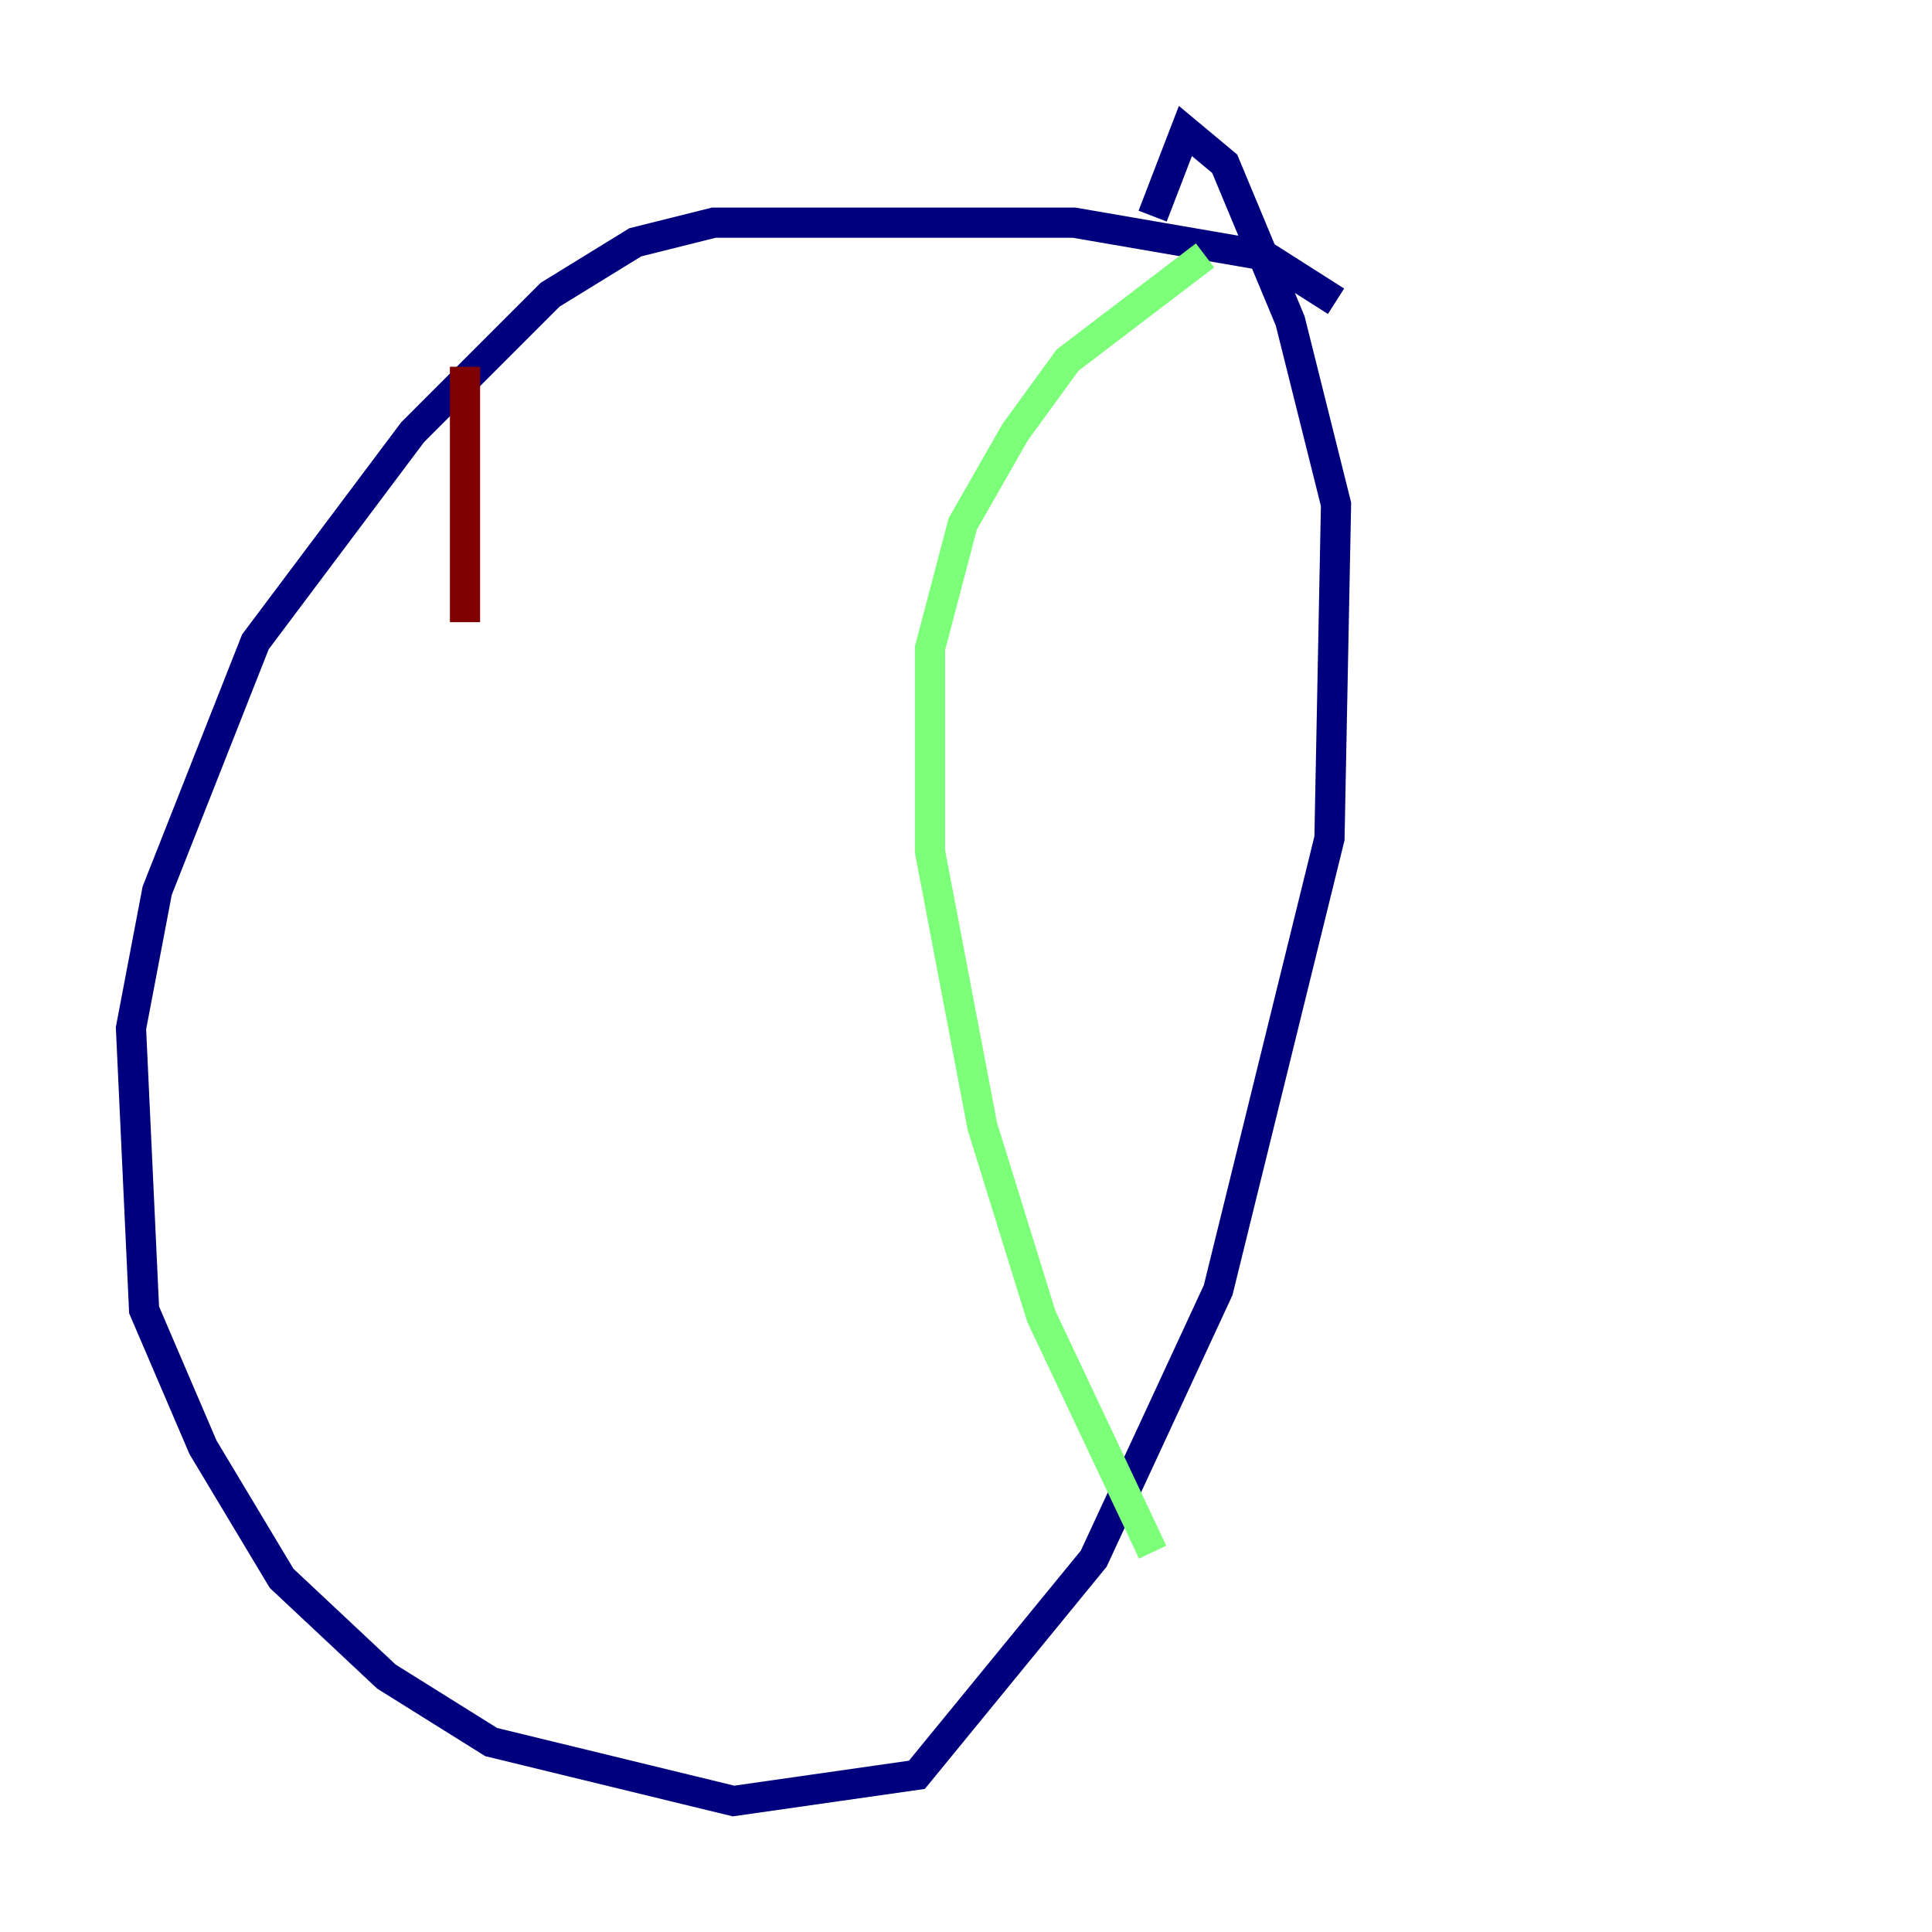 <?xml version="1.0" encoding="utf-8" ?>
<svg baseProfile="tiny" height="128" version="1.2" viewBox="0,0,128,128" width="128" xmlns="http://www.w3.org/2000/svg" xmlns:ev="http://www.w3.org/2001/xml-events" xmlns:xlink="http://www.w3.org/1999/xlink"><defs /><polyline fill="none" points="88.515,19.959 83.742,16.922 71.159,14.752 47.295,14.752 42.088,16.054 36.447,19.525 27.336,28.637 16.922,42.522 10.414,59.01 8.678,68.122 9.546,86.78 13.451,95.891 18.658,104.57 25.6,111.078 32.542,115.417 48.597,119.322 60.746,117.586 72.461,103.268 80.705,85.478 88.081,55.539 88.515,33.41 85.478,21.261 81.139,10.848 78.536,8.678 76.366,14.319" stroke="#00007f" stroke-width="2" /><polyline fill="none" points="79.837,16.922 70.725,23.864 67.254,28.637 63.783,34.712 61.614,42.956 61.614,56.407 65.085,74.63 68.99,87.214 76.366,102.834" stroke="#7cff79" stroke-width="2" /><polyline fill="none" points="30.807,24.298 30.807,41.22" stroke="#7f0000" stroke-width="2" /></svg>